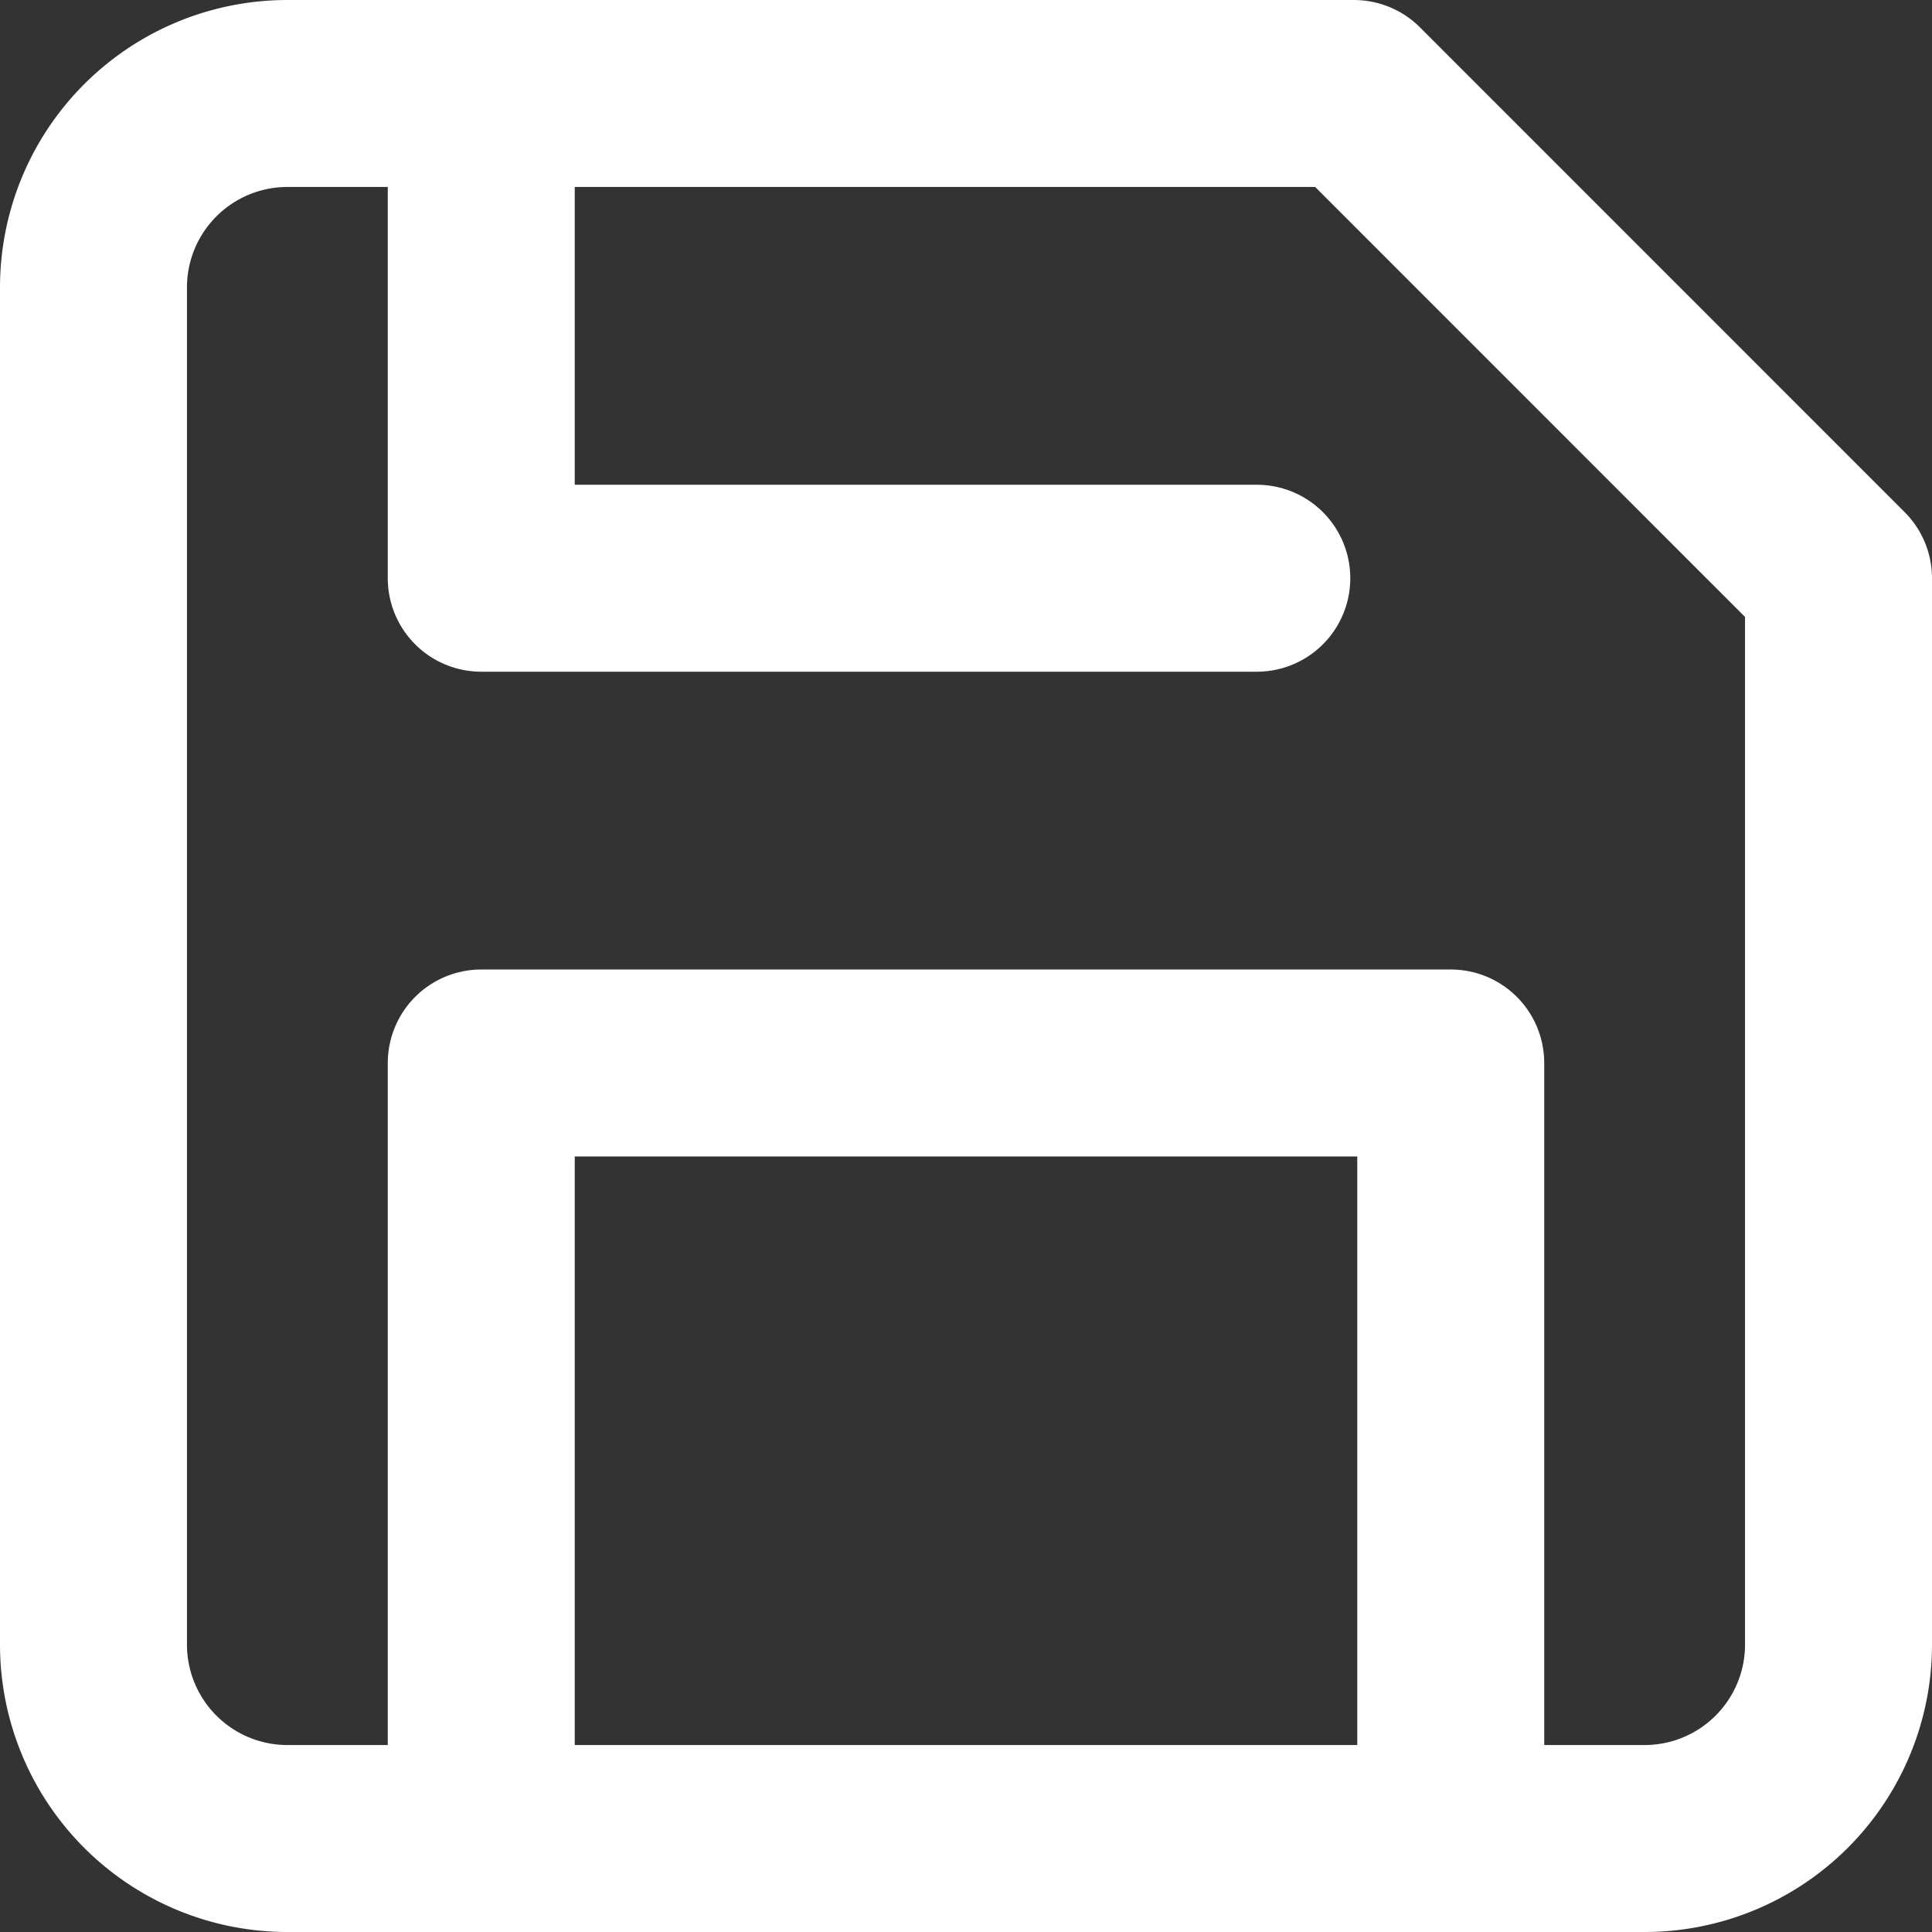 <svg xmlns="http://www.w3.org/2000/svg" width="15.5" height="15.5" viewBox="0 0 15.5 15.5"><rect x="0" y="0" width="15.5" height="15.5" fill="#333333" stroke="none"/><g transform="translate(-2.25 -2.25)"><path d="M15.444,17H4.556A1.556,1.556,0,0,1,3,15.444V4.556A1.556,1.556,0,0,1,4.556,3h8.556L17,6.889v8.556A1.556,1.556,0,0,1,15.444,17Z" transform="translate(0 0)" fill="none" stroke="#fff" stroke-linecap="round" stroke-linejoin="round" stroke-width="1.5"/><path d="M14.778,19.222V13H7v6.222" transform="translate(-0.889 -2.222)" fill="none" stroke="#fff" stroke-linecap="round" stroke-linejoin="round" stroke-width="1.5"/><path d="M7,3V6.889h6.222" transform="translate(-0.889 0)" fill="none" stroke="#fff" stroke-linecap="round" stroke-linejoin="round" stroke-width="1.5"/></g></svg>